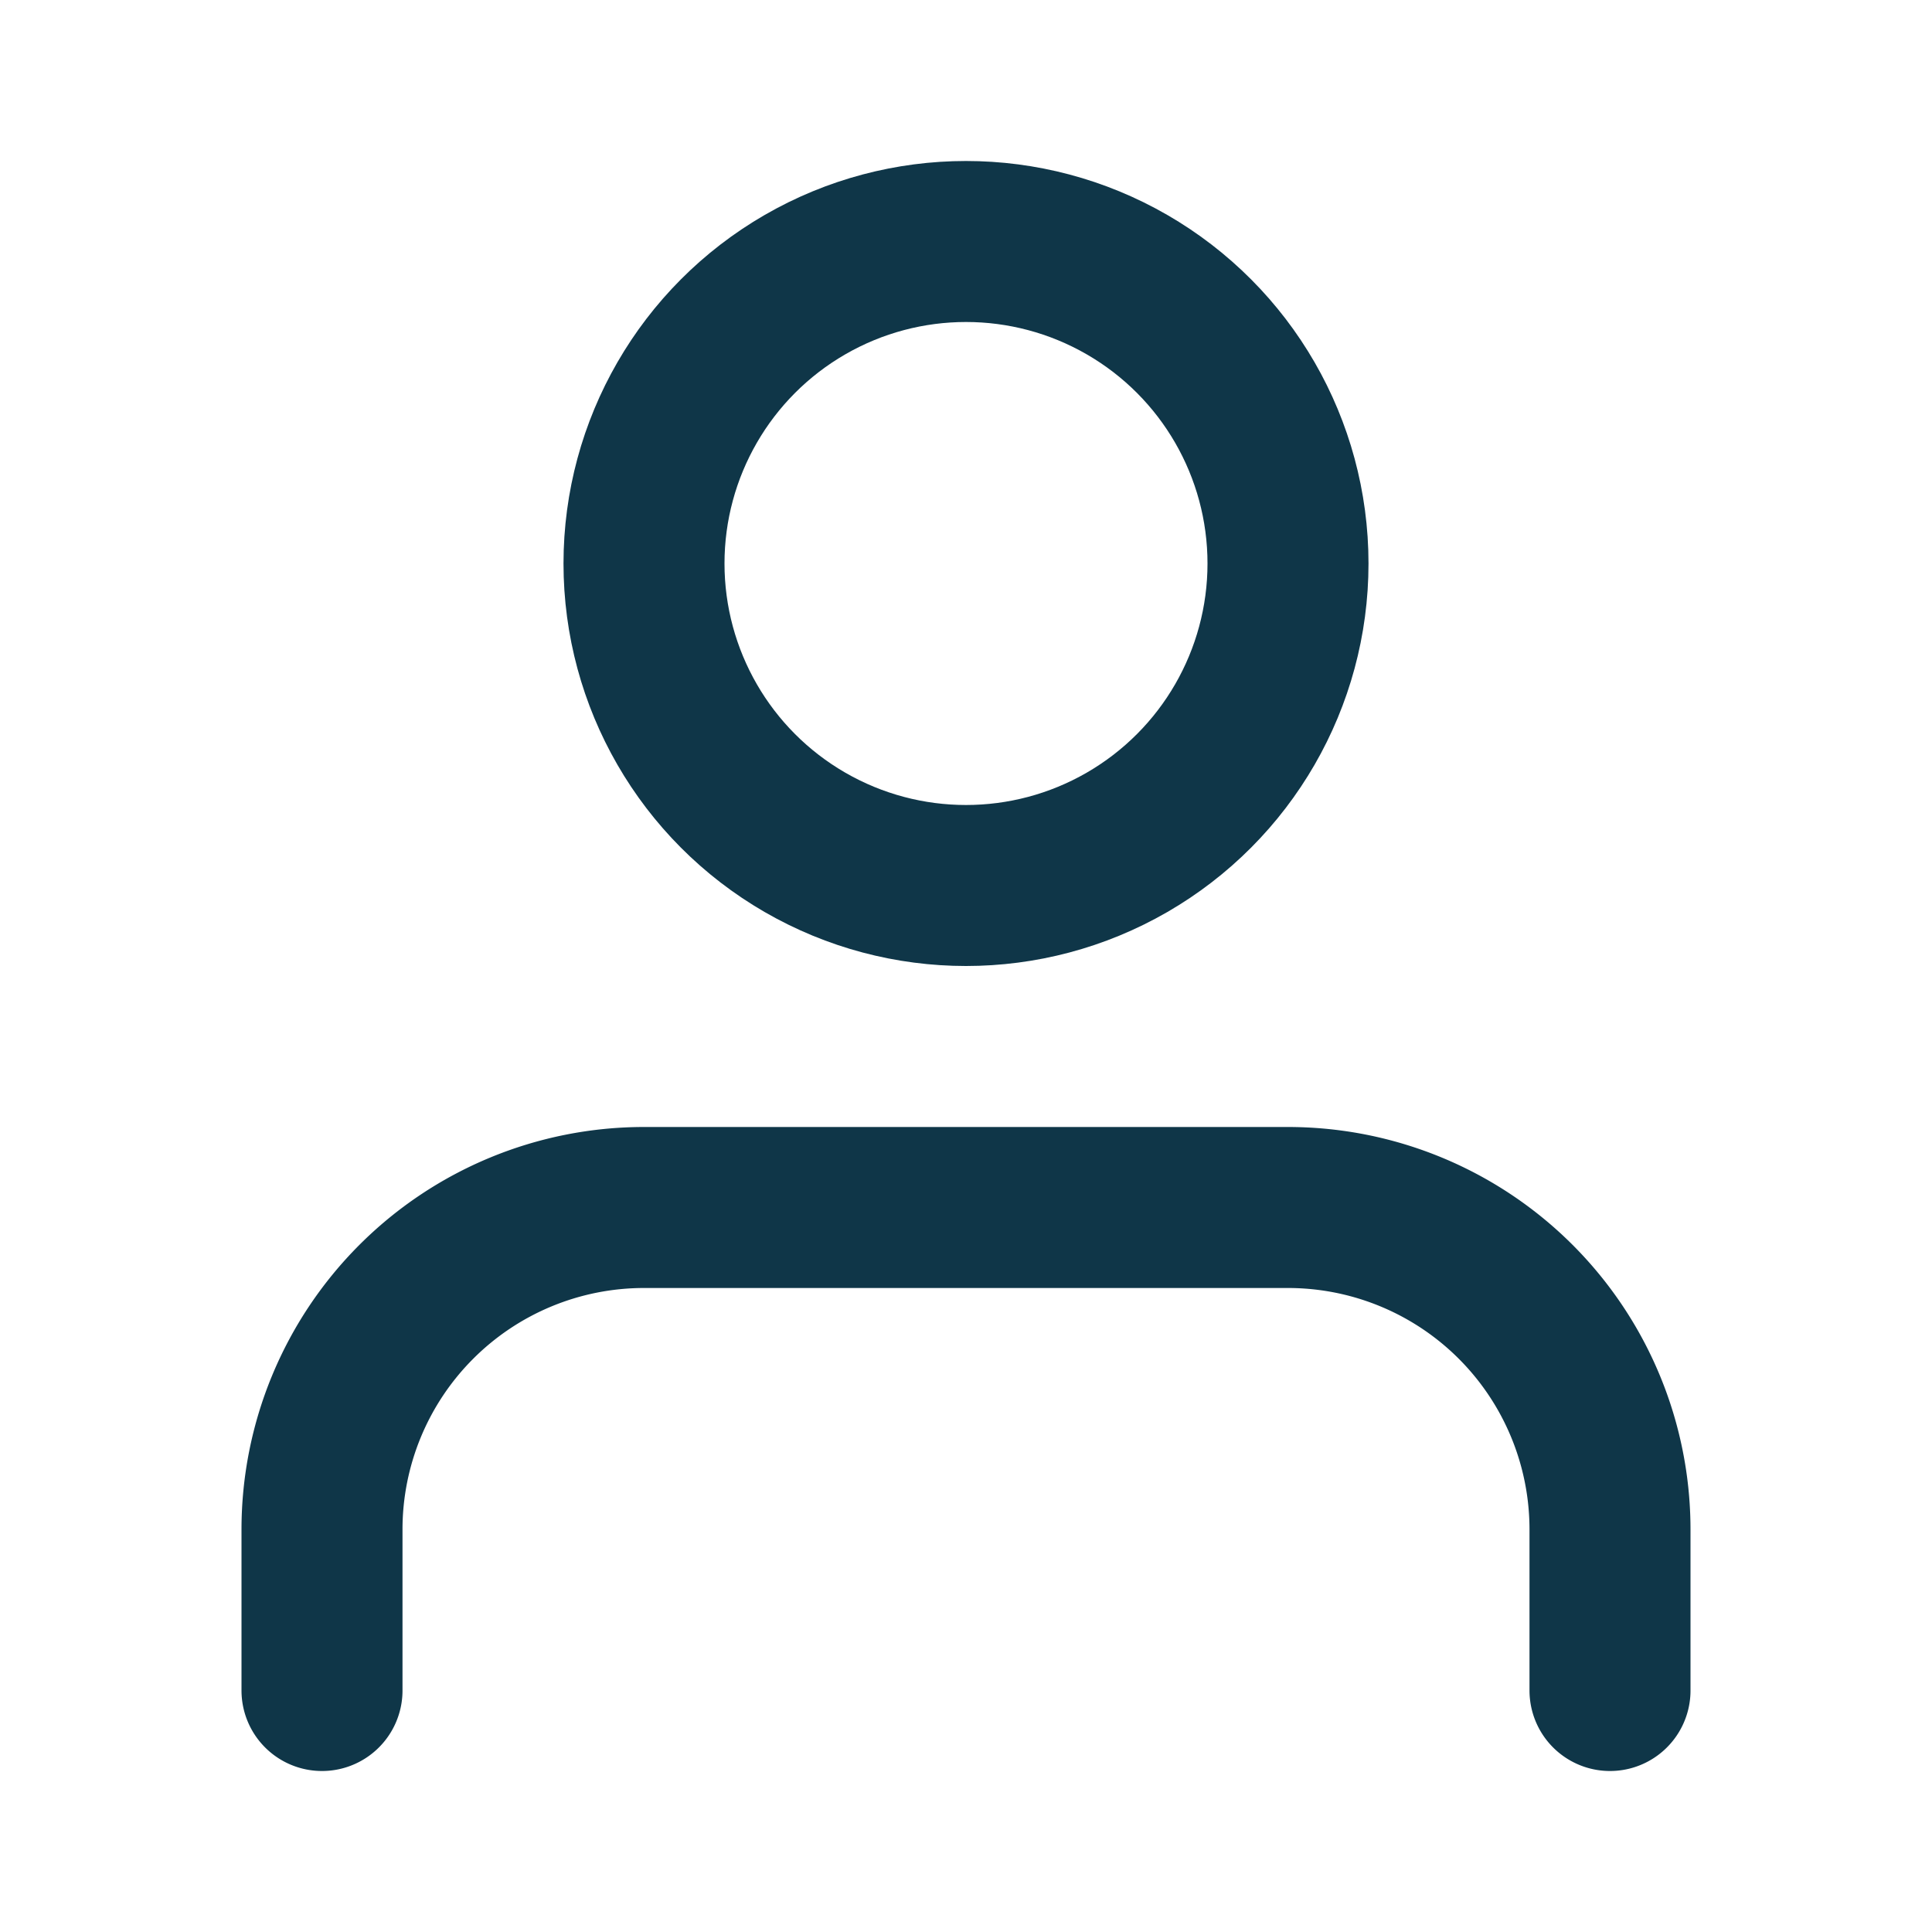 <svg xmlns="http://www.w3.org/2000/svg" width="24" height="24" viewBox="0 0 24 24" fill="none" stroke="#0f3648" stroke-width="2" stroke-linecap="round" stroke-linejoin="round" class="feather feather-user"><path d="M20 21v-2a4 4 0 0 0-4-4H8a4 4 0 0 0-4 4v2"></path><circle cx="12" cy="7" r="4"></circle></svg>
